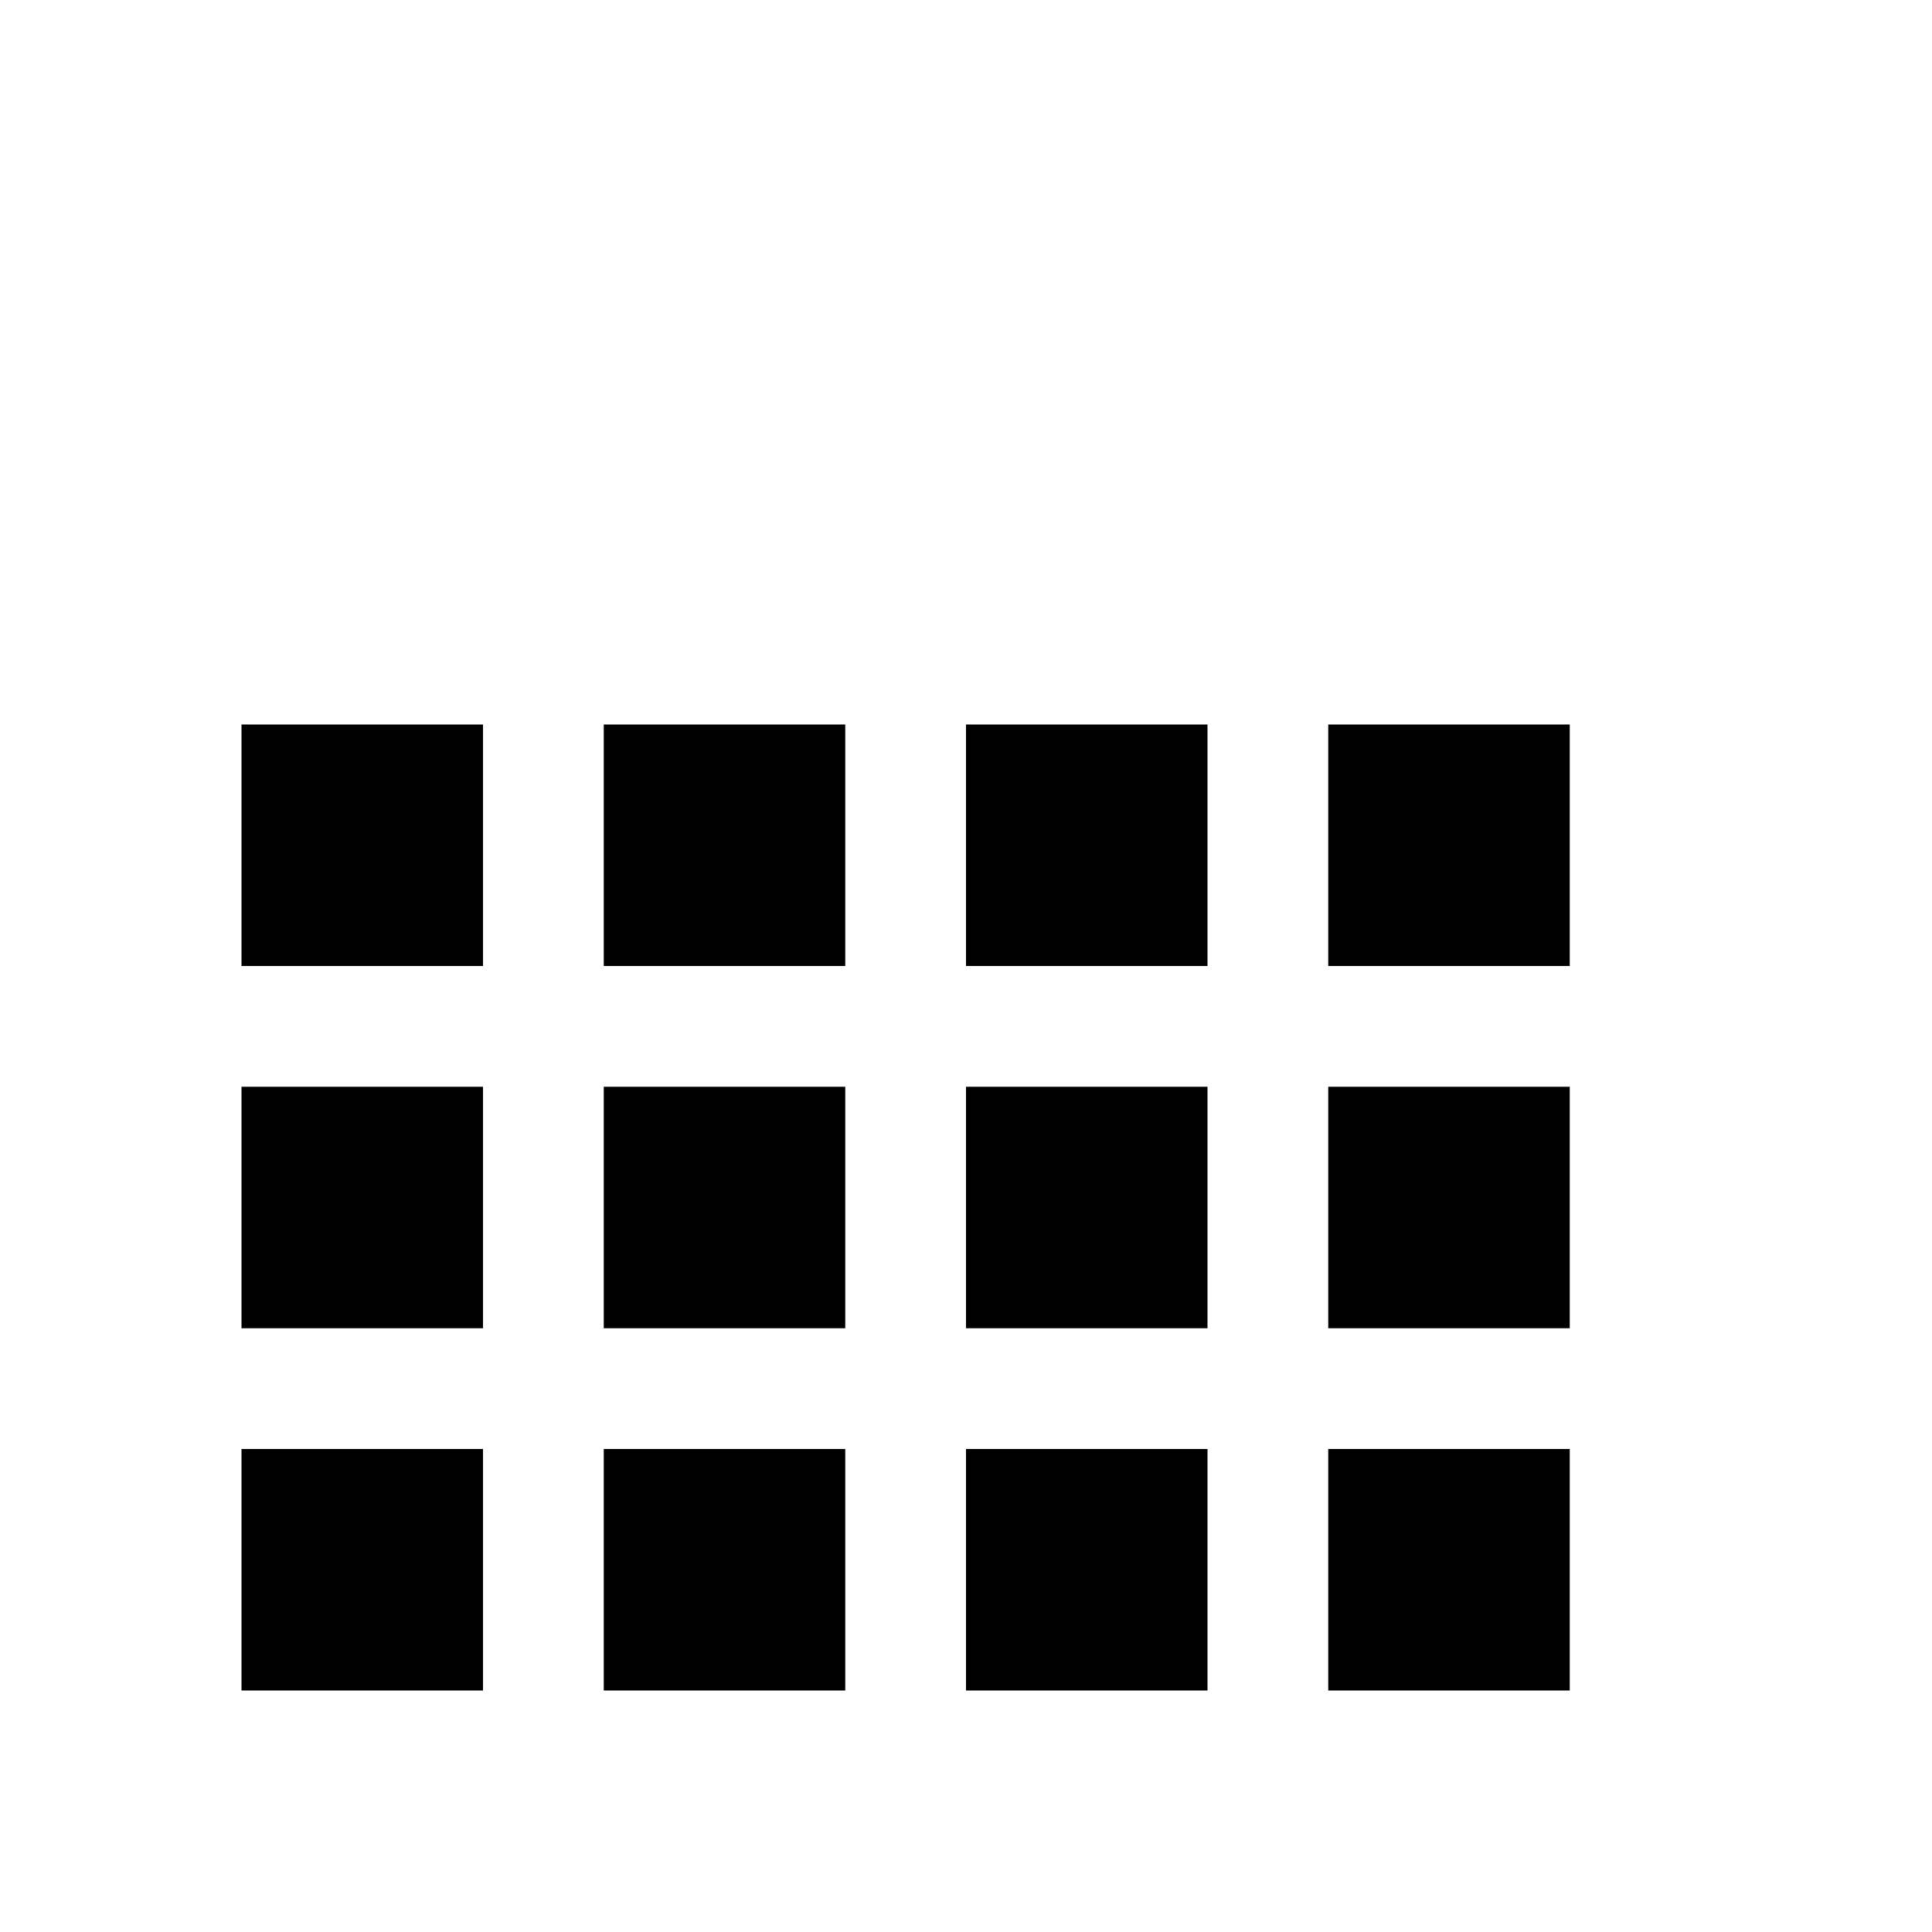<?xml version="1.0" encoding="UTF-8" standalone="no"?>
<!DOCTYPE svg PUBLIC "-//W3C//DTD SVG 1.1//EN" "http://www.w3.org/Graphics/SVG/1.1/DTD/svg11.dtd">
<svg width="16px" height="16px" version="1.1" xmlns="http://www.w3.org/2000/svg" xmlns:xlink="http://www.w3.org/1999/xlink" xml:space="preserve" xmlns:serif="http://www.serif.com/" style="fill-rule:evenodd;clip-rule:evenodd;stroke-linejoin:round;stroke-miterlimit:2;">
    <g transform="matrix(1,0,0,1,-2,4.44089e-16)">
        <path id="path6" d="M4,12L6,12L6,14L4,14L4,12ZM7,12L9,12L9,14L7,14L7,12ZM10,12L12,12L12,14L10,14L10,12ZM15,12L15,14L13,14L13,12L15,12ZM4,9L6,9L6,11L4,11L4,9ZM7,9L9,9L9,11L7,11L7,9ZM10,9L12,9L12,11L10,11L10,9ZM13,9L15,9L15,11L13,11L13,9ZM4,6L6,6L6,8L4,8L4,6ZM7,6L9,6L9,8L7,8L7,6ZM10,6L12,6L12,8L10,8L10,6ZM15,6L13,6L13,8L15,8L15,6Z" style="fill:black;fill-rule:nonzero;"/>
    </g>
</svg>
